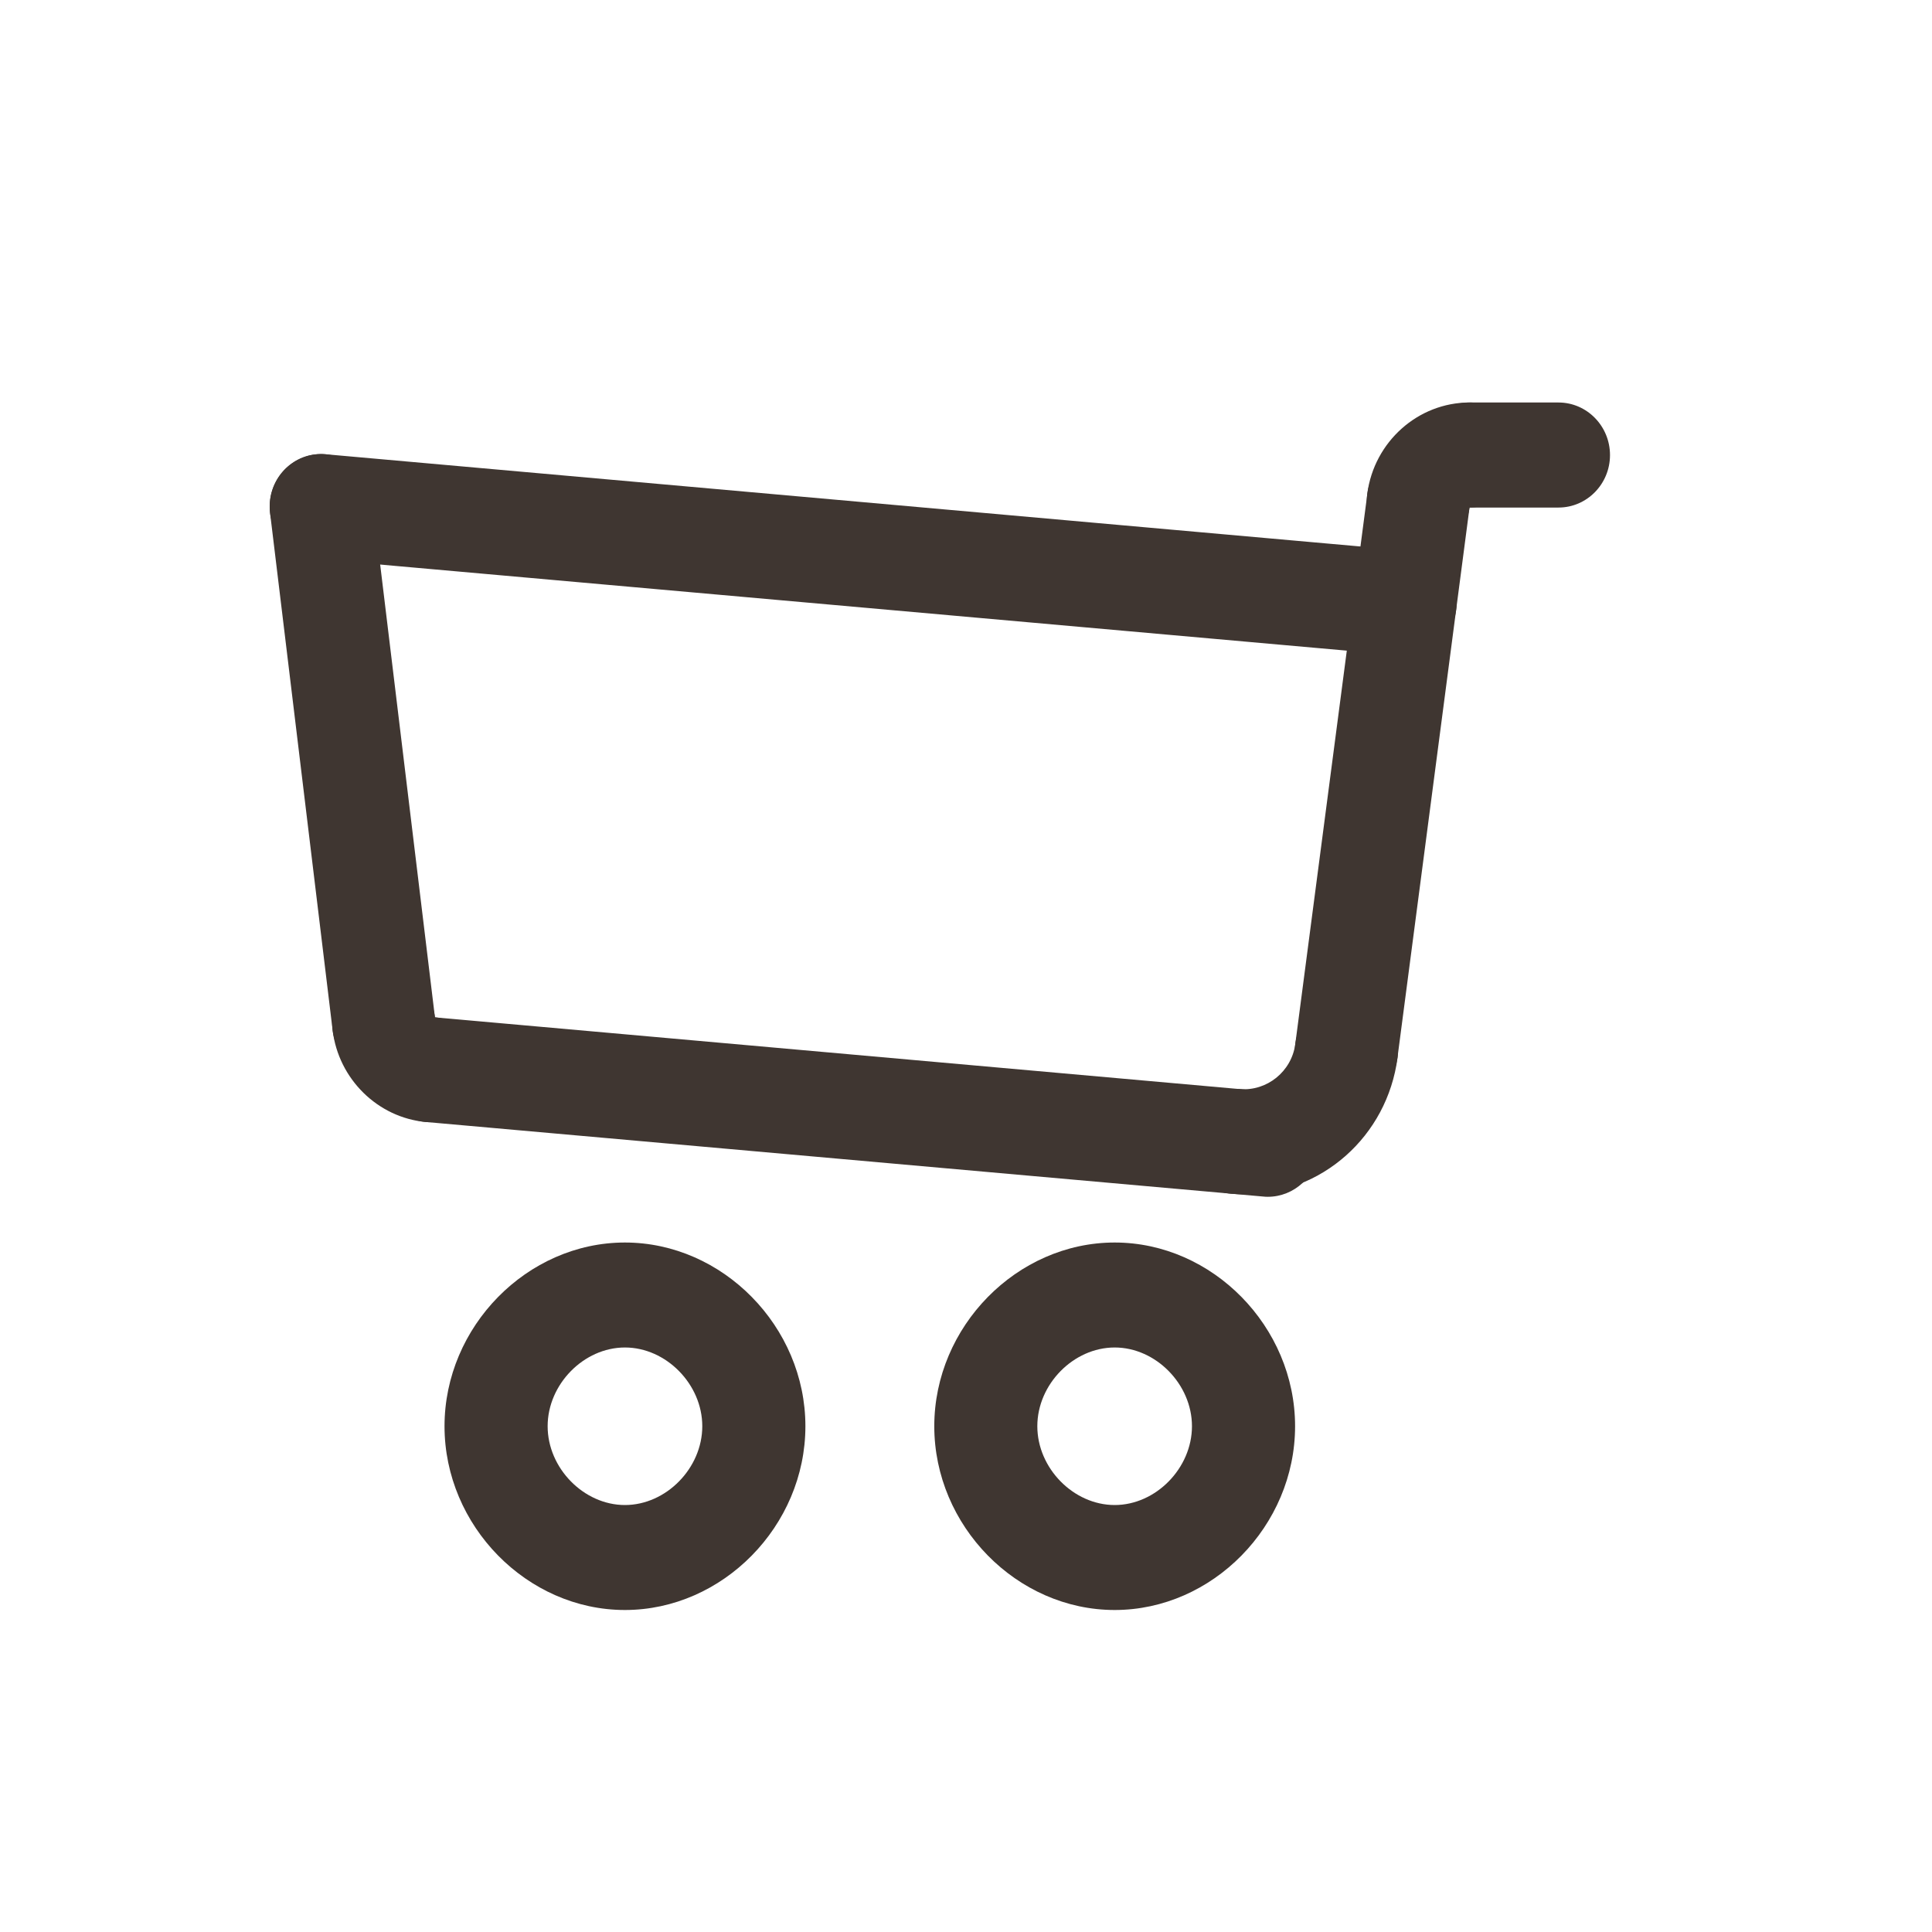 <svg width="24" height="24" viewBox="0 0 24 24" fill="none" xmlns="http://www.w3.org/2000/svg">
<path d="M5.348 13.94C5.676 13.94 5.955 13.684 5.985 13.345C6.016 12.987 5.756 12.67 5.403 12.638H5.403C5.36 12.281 5.043 12.029 4.689 12.071C4.338 12.115 4.088 12.44 4.132 12.798C4.205 13.404 4.693 13.884 5.291 13.938C5.31 13.94 5.329 13.94 5.348 13.94Z" fill="#3F3631"/>
<path d="M15.749 14.867C16.077 14.867 16.357 14.611 16.386 14.271C16.417 13.912 16.156 13.597 15.804 13.565L5.403 12.638C5.049 12.605 4.74 12.872 4.71 13.231C4.679 13.59 4.94 13.906 5.292 13.938L15.693 14.864C15.711 14.866 15.73 14.867 15.749 14.867Z" fill="#3F3631"/>
<path d="M4.767 13.37C4.793 13.37 4.819 13.368 4.846 13.365C5.197 13.321 5.446 12.996 5.403 12.638L4.626 6.214C4.582 5.856 4.261 5.602 3.912 5.646C3.561 5.69 3.312 6.016 3.355 6.373L4.132 12.798C4.172 13.128 4.448 13.37 4.767 13.37Z" fill="#3F3631"/>
<path d="M17.454 8.145C17.783 8.145 18.063 7.889 18.092 7.55C18.123 7.191 17.862 6.875 17.51 6.843L4.046 5.643C3.693 5.61 3.383 5.878 3.353 6.236C3.322 6.595 3.583 6.911 3.935 6.943L17.398 8.142C17.417 8.144 17.436 8.145 17.454 8.145Z" fill="#3F3631"/>
<path d="M17.621 6.871C17.937 6.871 18.212 6.633 18.255 6.305V6.304C18.608 6.304 18.895 6.012 18.895 5.652C18.895 5.292 18.608 5 18.255 5C17.616 5 17.07 5.487 16.985 6.132C16.939 6.489 17.185 6.817 17.535 6.865C17.565 6.869 17.593 6.871 17.621 6.871Z" fill="#3F3631"/>
<path d="M18.255 6.305H19.36C19.713 6.305 20 6.013 20 5.653C20 5.293 19.713 5 19.36 5H18.255C17.902 5 17.615 5.293 17.615 5.653C17.615 6.013 17.901 6.305 18.255 6.305Z" fill="#3F3631"/>
<path d="M16.727 13.704C17.042 13.704 17.318 13.466 17.36 13.138L18.255 6.305C18.302 5.948 18.056 5.62 17.705 5.572C17.357 5.524 17.032 5.775 16.986 6.132L16.091 12.965C16.044 13.322 16.291 13.65 16.641 13.698C16.67 13.702 16.698 13.704 16.727 13.704Z" fill="#3F3631"/>
<path d="M13.847 20C15.062 20 16.088 18.955 16.088 17.717C16.088 16.48 15.062 15.435 13.847 15.435C12.632 15.435 11.606 16.48 11.606 17.717C11.606 18.955 12.632 20 13.847 20ZM13.847 16.739C14.358 16.739 14.807 17.196 14.807 17.717C14.807 18.238 14.358 18.696 13.847 18.696C13.335 18.696 12.886 18.238 12.886 17.717C12.886 17.196 13.335 16.739 13.847 16.739Z" fill="#3F3631"/>
<path d="M7.763 20C8.978 20 10.005 18.955 10.005 17.717C10.005 16.48 8.978 15.435 7.763 15.435C6.548 15.435 5.522 16.48 5.522 17.717C5.522 18.955 6.548 20 7.763 20ZM7.763 16.739C8.275 16.739 8.724 17.196 8.724 17.717C8.724 18.238 8.275 18.696 7.763 18.696C7.252 18.696 6.803 18.238 6.803 17.717C6.803 17.196 7.252 16.739 7.763 16.739Z" fill="#3F3631"/>
<path d="M15.459 14.836C16.414 14.836 17.232 14.119 17.361 13.138C17.407 12.781 17.161 12.453 16.81 12.405C16.462 12.357 16.137 12.609 16.091 12.966C16.046 13.312 15.737 13.557 15.401 13.529C15.041 13.498 14.738 13.764 14.707 14.122C14.676 14.481 14.937 14.797 15.289 14.829C15.346 14.833 15.403 14.836 15.459 14.836Z" fill="#3F3631"/>
</svg>

